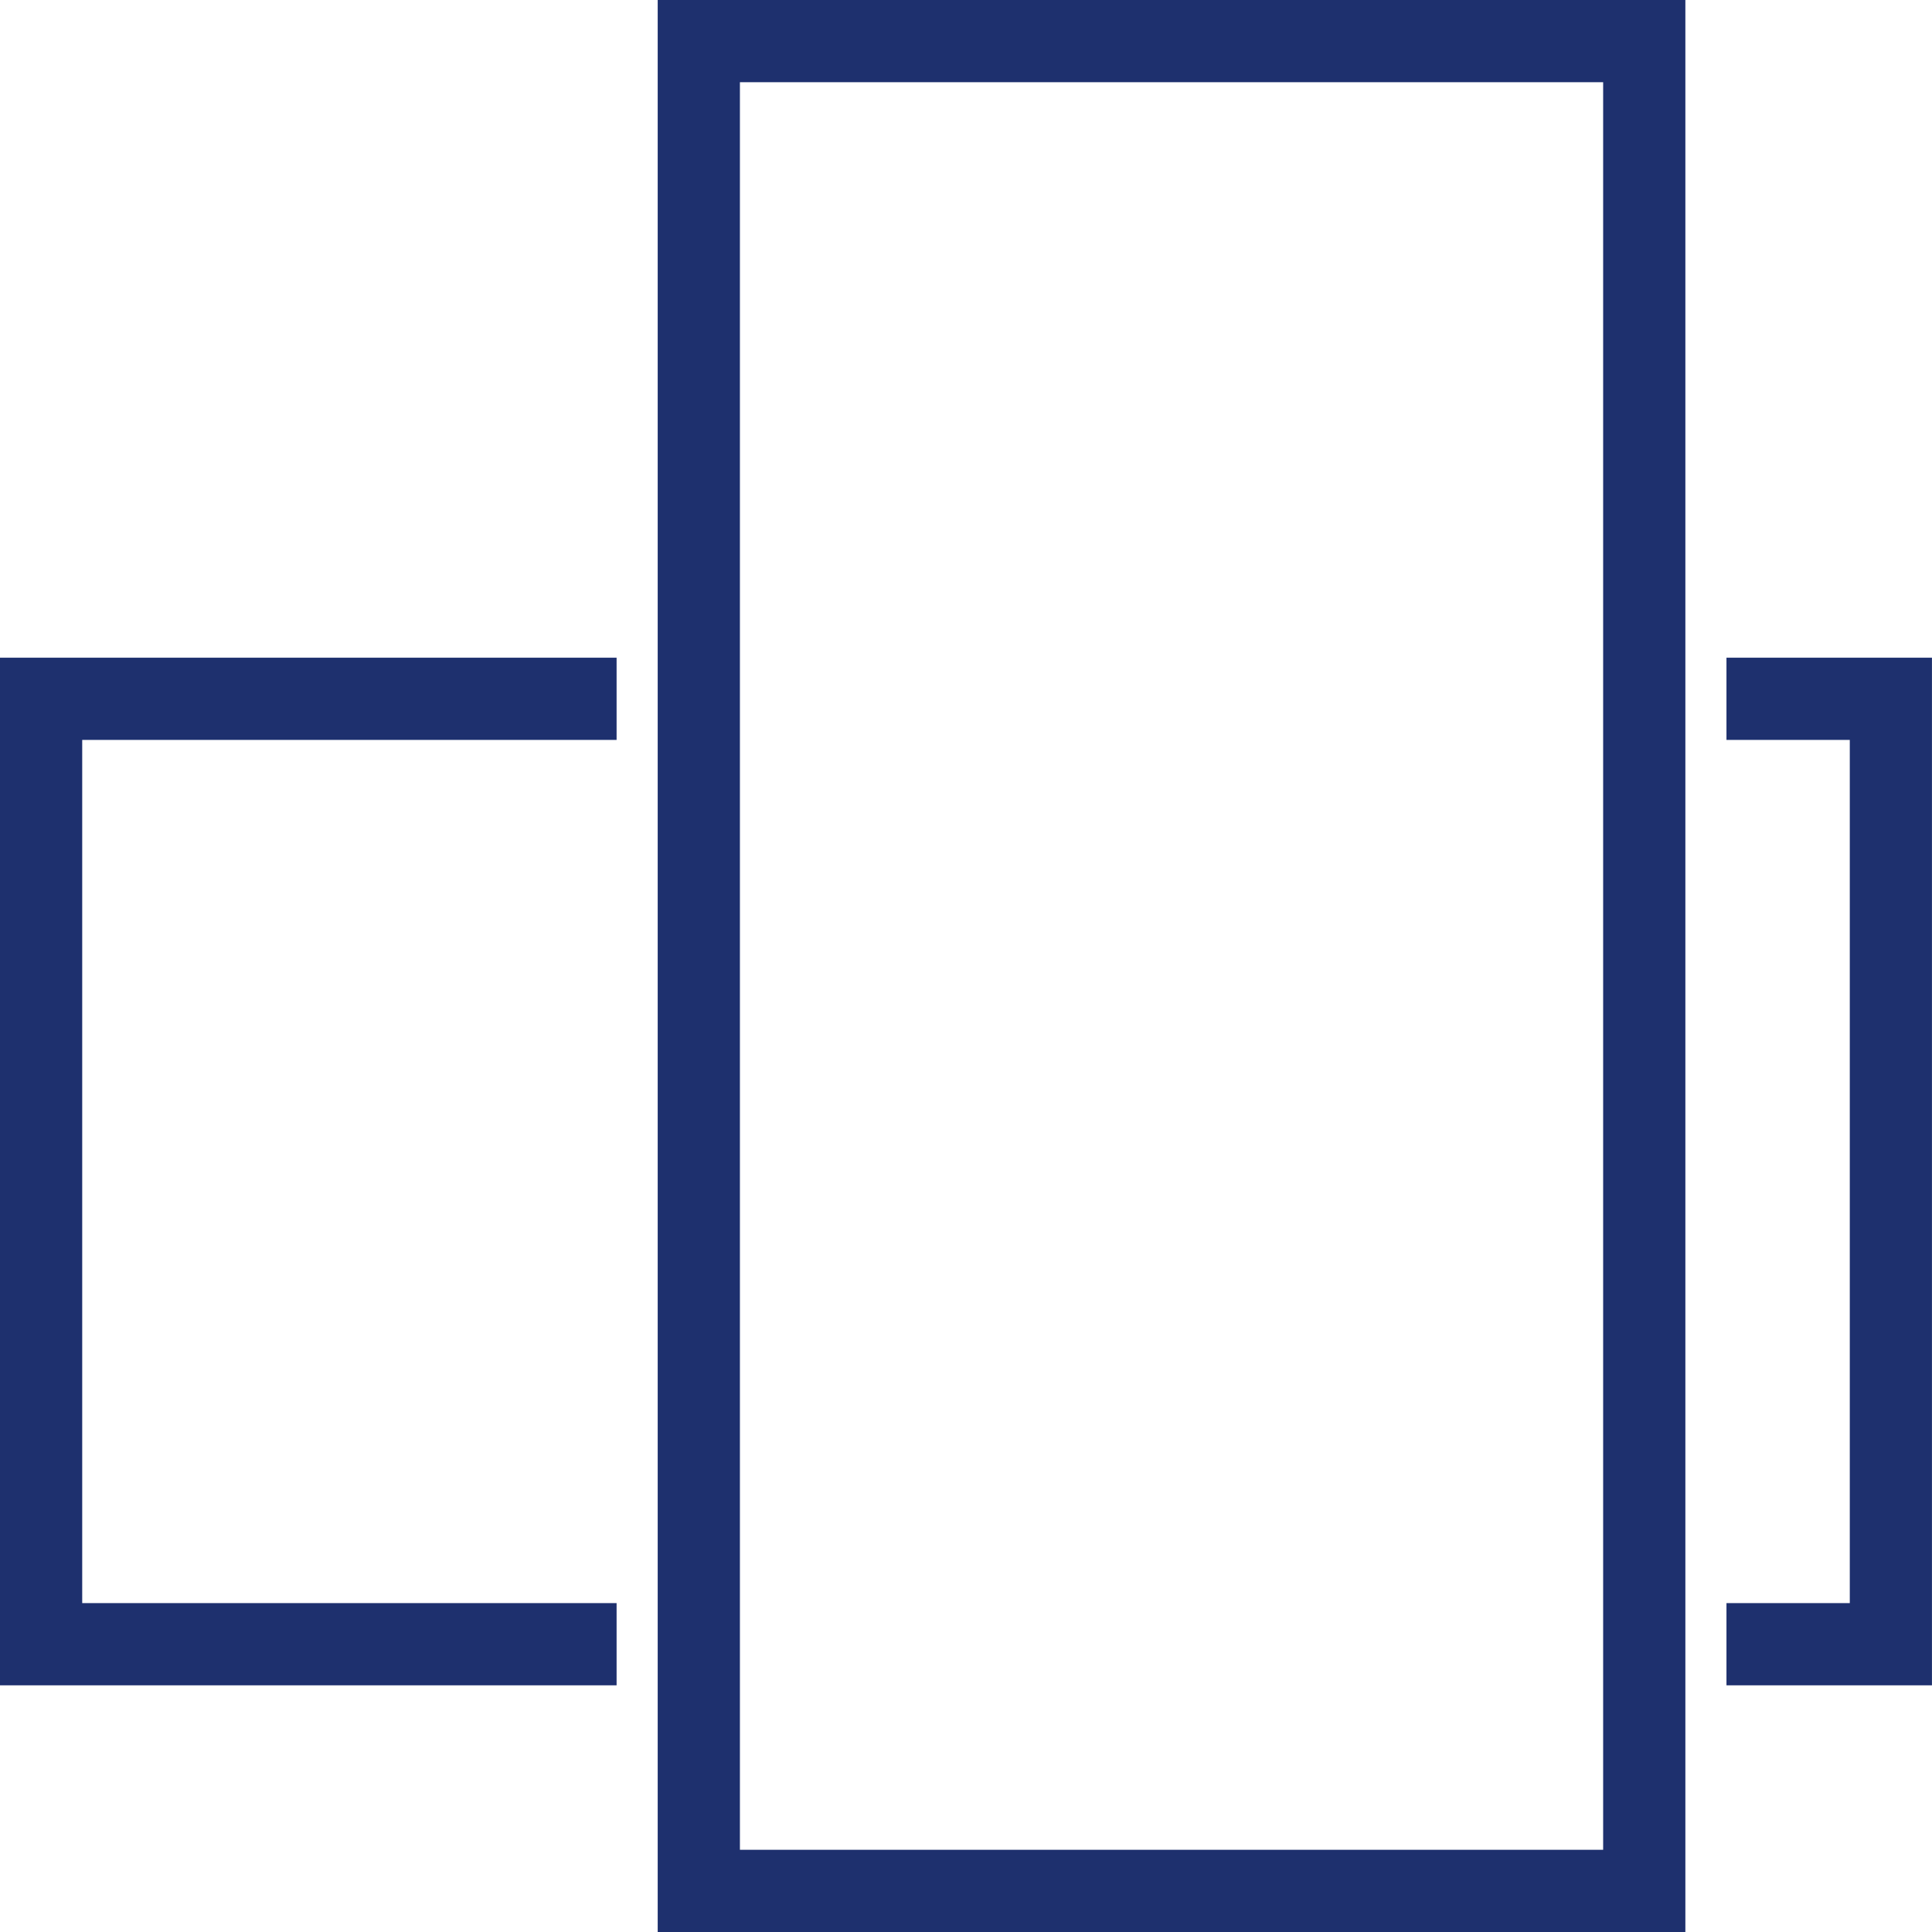 <?xml version="1.0" encoding="UTF-8"?>
<svg width="47px" height="47px" viewBox="0 0 47 47" version="1.1" xmlns="http://www.w3.org/2000/svg" xmlns:xlink="http://www.w3.org/1999/xlink">
    <!-- Generator: Sketch 52.1 (67048) - http://www.bohemiancoding.com/sketch -->
    <title>glass-feature-2</title>
    <desc>Created with Sketch.</desc>
    <g id="Glass-Walls" stroke="none" stroke-width="1" fill="none" fill-rule="evenodd">
        <g id="alur_web_glass_overview" transform="translate(-451, -4321)" fill="#1E306E">
            <g id="values" transform="translate(-1, 4076)">
                <g id="Group-5" transform="translate(106, 224)">
                    <g id="feature_2" transform="translate(246, 0)">
                        <g id="Group-20" transform="translate(52, 16)">
                            <g id="glass-feature-2" transform="translate(43, 0)">
                                <g id="Page-1" transform="translate(5, 5)">
                                    <path d="M16,47 L41,47 L41,0 L16,0 L16,47 Z M18,45 L39,45 L39,2 L18,2 L18,45 Z" id="Fill-1"></path>
                                    <polygon id="Fill-2" points="42 16 42 18 45 18 45 38.999 42 38.999 42 40.999 46.999 40.999 46.999 16"></polygon>
                                    <polygon id="Fill-3" points="0 16 0 40.999 15 40.999 15 38.999 2 38.999 2 18 15 18 15 16"></polygon>
                                </g>
                            </g>
                        </g>
                    </g>
                </g>
            </g>
        </g>
    </g>
</svg>